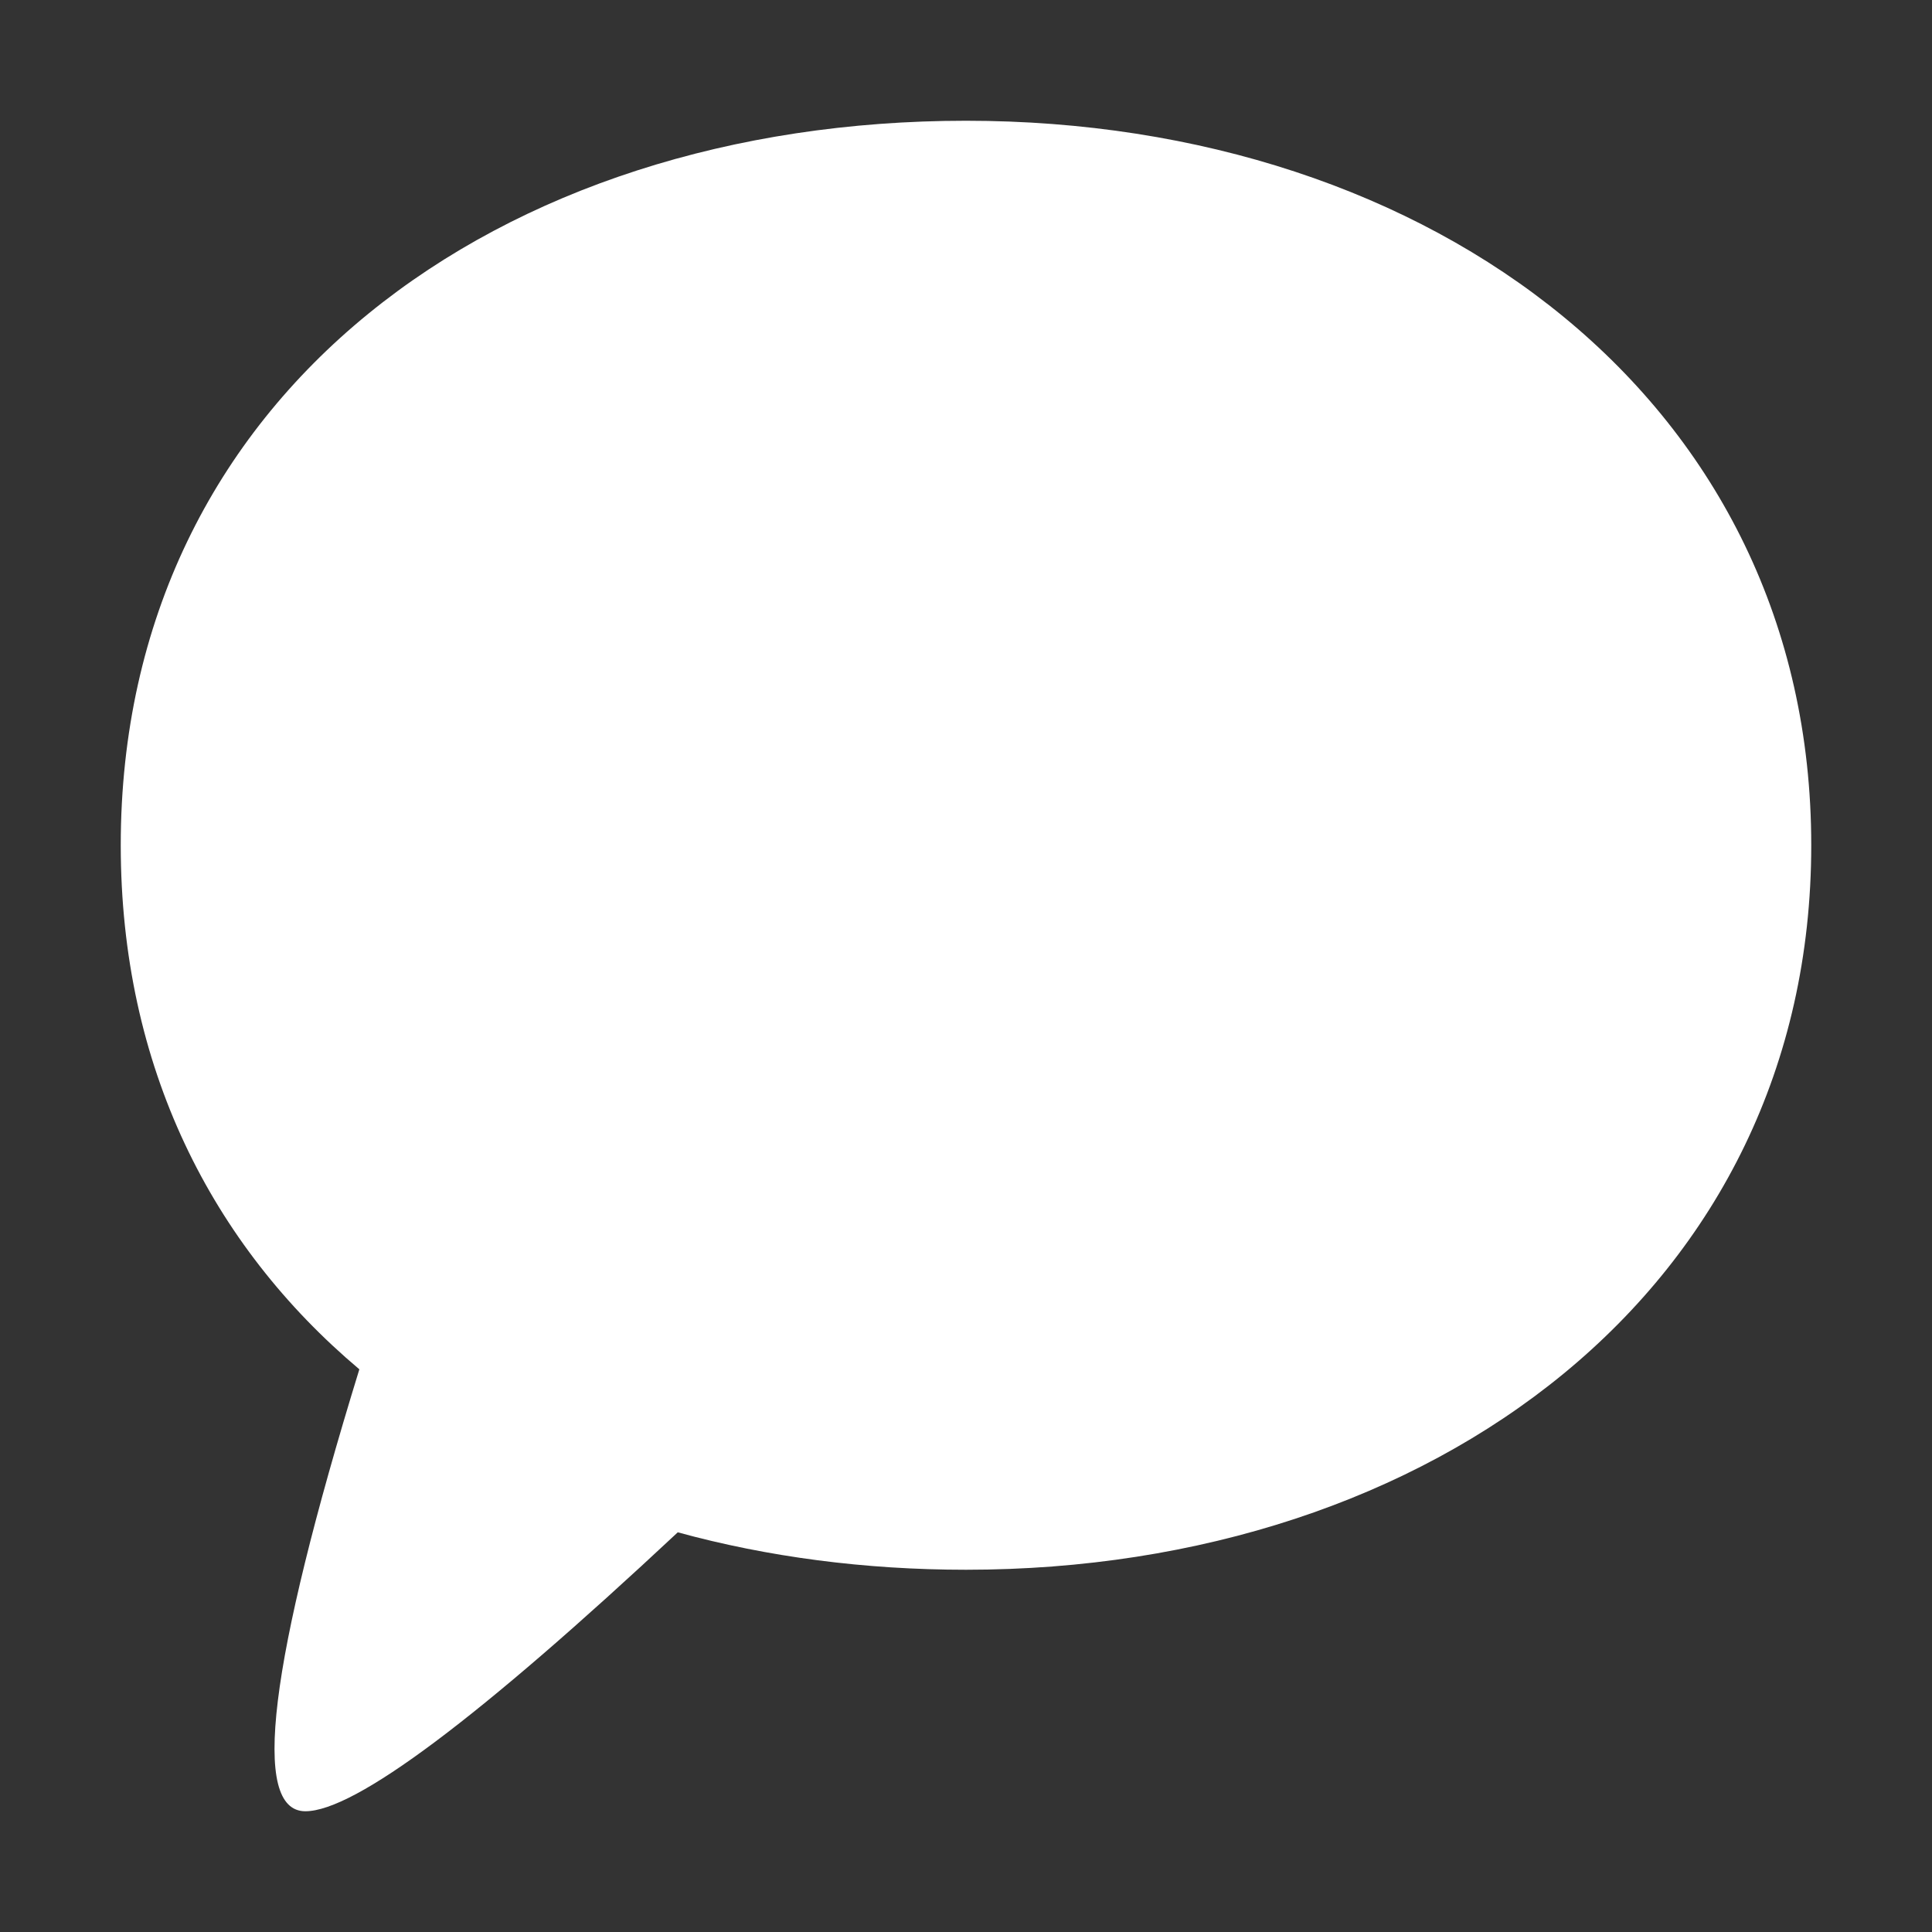 <svg xmlns="http://www.w3.org/2000/svg" width="16" height="16" viewBox="0 0 16 16" fill="#FFFFFF"><rect x="0" y="0" width="16" height="16" fill="#333333" stroke="none"/><path d="M8 1C4.134 1 1 3.262 1 7C1 8.832 1.753 10.31 2.976 11.34C2.225 13.78 2.076 15 2.529 15C2.938 15 3.966 14.23 5.613 12.69C6.358 12.894 7.162 13 8 13C11.866 13 15 10.668 15 7C15 3.332 11.866 1 8 1Z"/></svg>